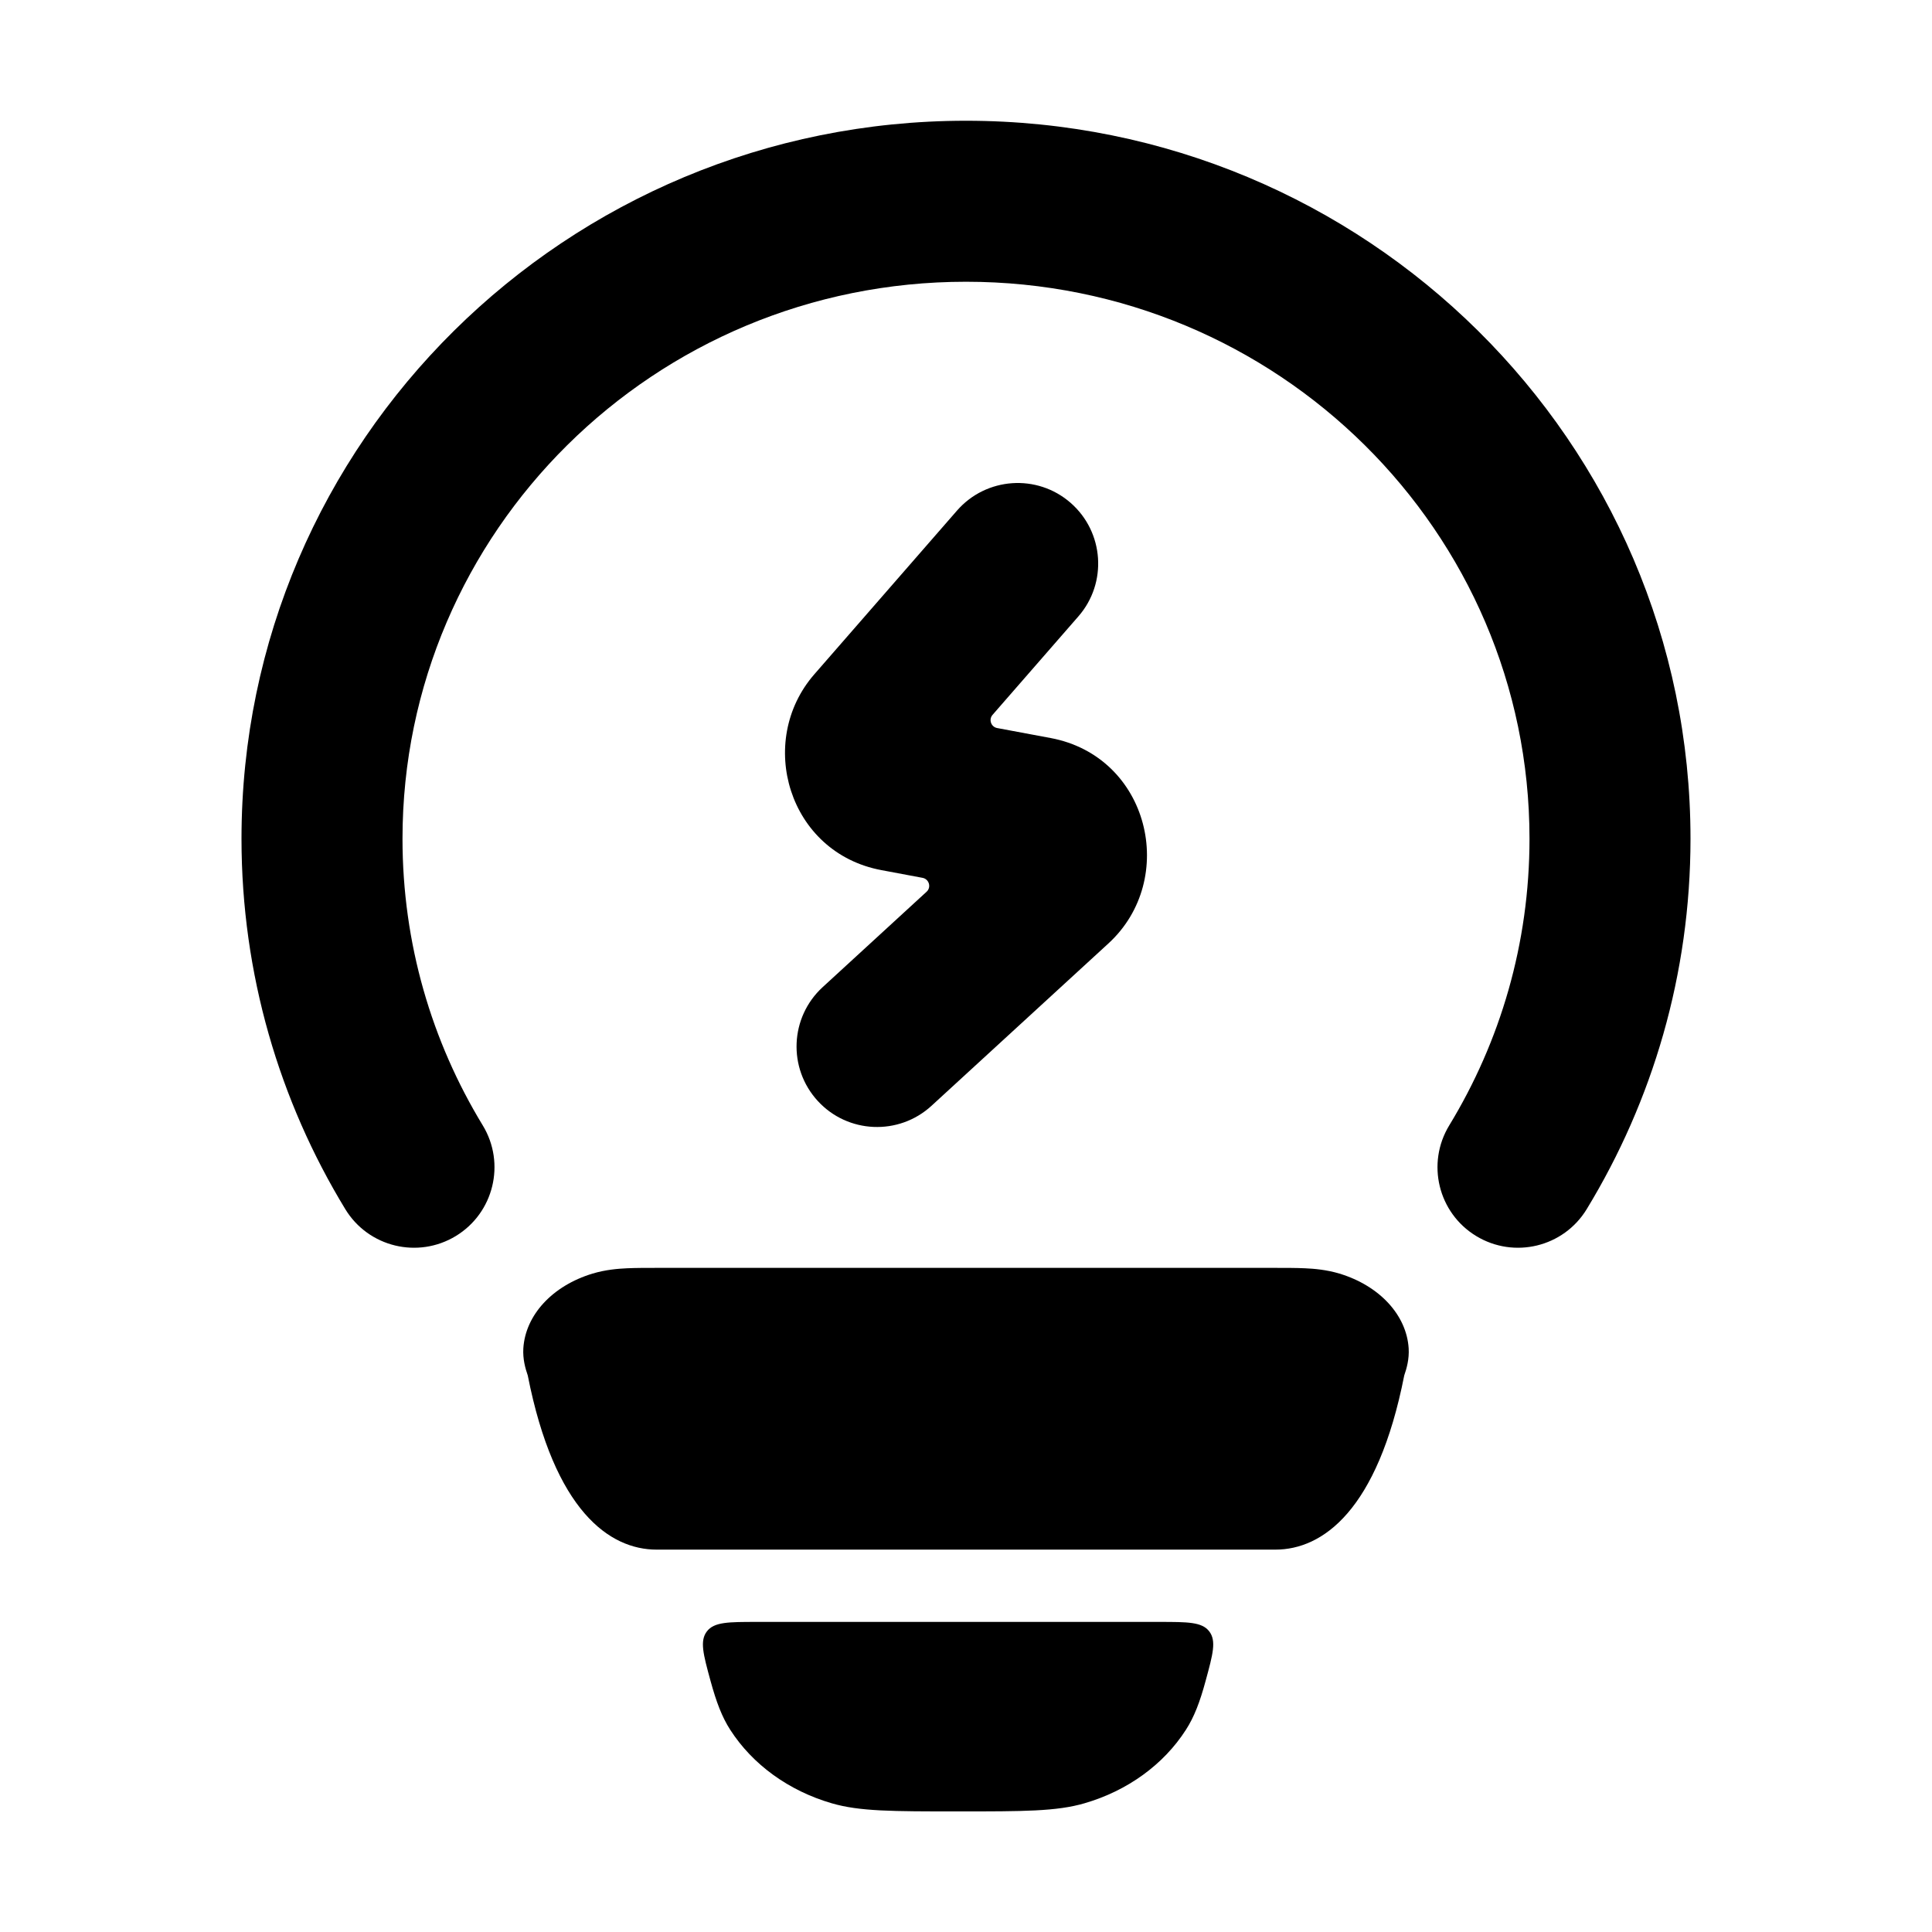 <svg width="24" height="24" viewBox="0 0 24 24" xmlns="http://www.w3.org/2000/svg">
<path class="pr-icon-bulk-primary" fill-rule="evenodd" clip-rule="evenodd" d="M12 3.5C8.124 3.5 5 6.607 5 10.419C5 11.723 5.364 12.94 5.997 13.98C6.284 14.452 6.134 15.067 5.663 15.354C5.191 15.641 4.576 15.492 4.289 15.02C3.471 13.676 3 12.101 3 10.419C3 5.484 7.039 1.5 12 1.5C16.961 1.5 21 5.484 21 10.419C21 12.101 20.529 13.676 19.711 15.02C19.424 15.492 18.809 15.641 18.337 15.354C17.865 15.067 17.716 14.452 18.003 13.98C18.636 12.94 19 11.723 19 10.419C19 6.607 15.876 3.5 12 3.5Z" fill="currentColor"/>
<path class="pr-icon-bulk-primary" d="M15.843 15.75C15.973 15.75 16.102 15.75 16.21 15.755C16.325 15.76 16.479 15.773 16.639 15.821C17.137 15.972 17.473 16.336 17.499 16.75C17.507 16.883 17.474 17 17.444 17.086C17.113 18.768 16.428 19.25 15.843 19.25H8.157C7.571 19.25 6.887 18.768 6.556 17.086C6.526 17 6.493 16.883 6.501 16.75C6.527 16.336 6.862 15.972 7.361 15.821C7.521 15.773 7.675 15.76 7.789 15.755C7.898 15.75 8.026 15.75 8.157 15.75H8.157H15.843H15.843Z" fill="currentColor"/>
<path class="pr-icon-bulk-secondary" d="M10.332 22.401C10.677 22.502 11.085 22.502 11.902 22.502C12.718 22.502 13.126 22.502 13.472 22.401C14.006 22.246 14.455 21.92 14.732 21.488C14.835 21.328 14.906 21.142 14.977 20.879C15.067 20.549 15.112 20.384 15.022 20.266C14.932 20.148 14.755 20.148 14.401 20.148H9.403C9.049 20.148 8.871 20.148 8.781 20.266C8.691 20.384 8.736 20.549 8.826 20.879C8.898 21.142 8.968 21.328 9.071 21.488C9.349 21.92 9.798 22.246 10.332 22.401Z" fill="currentColor"/>
<path class="pr-icon-bulk-secondary" fill-rule="evenodd" clip-rule="evenodd" d="M13.299 6.246C13.715 6.609 13.759 7.241 13.396 7.657L12.33 8.88C12.279 8.938 12.311 9.03 12.387 9.044L13.051 9.168C14.279 9.398 14.639 10.921 13.77 11.719L11.571 13.737C11.164 14.11 10.531 14.083 10.158 13.676C9.785 13.269 9.812 12.637 10.219 12.263L11.511 11.077C11.571 11.022 11.542 10.921 11.461 10.905L10.949 10.809C9.794 10.593 9.388 9.211 10.116 8.376L11.888 6.343C12.251 5.927 12.883 5.883 13.299 6.246Z" fill="currentColor"/>
</svg>
